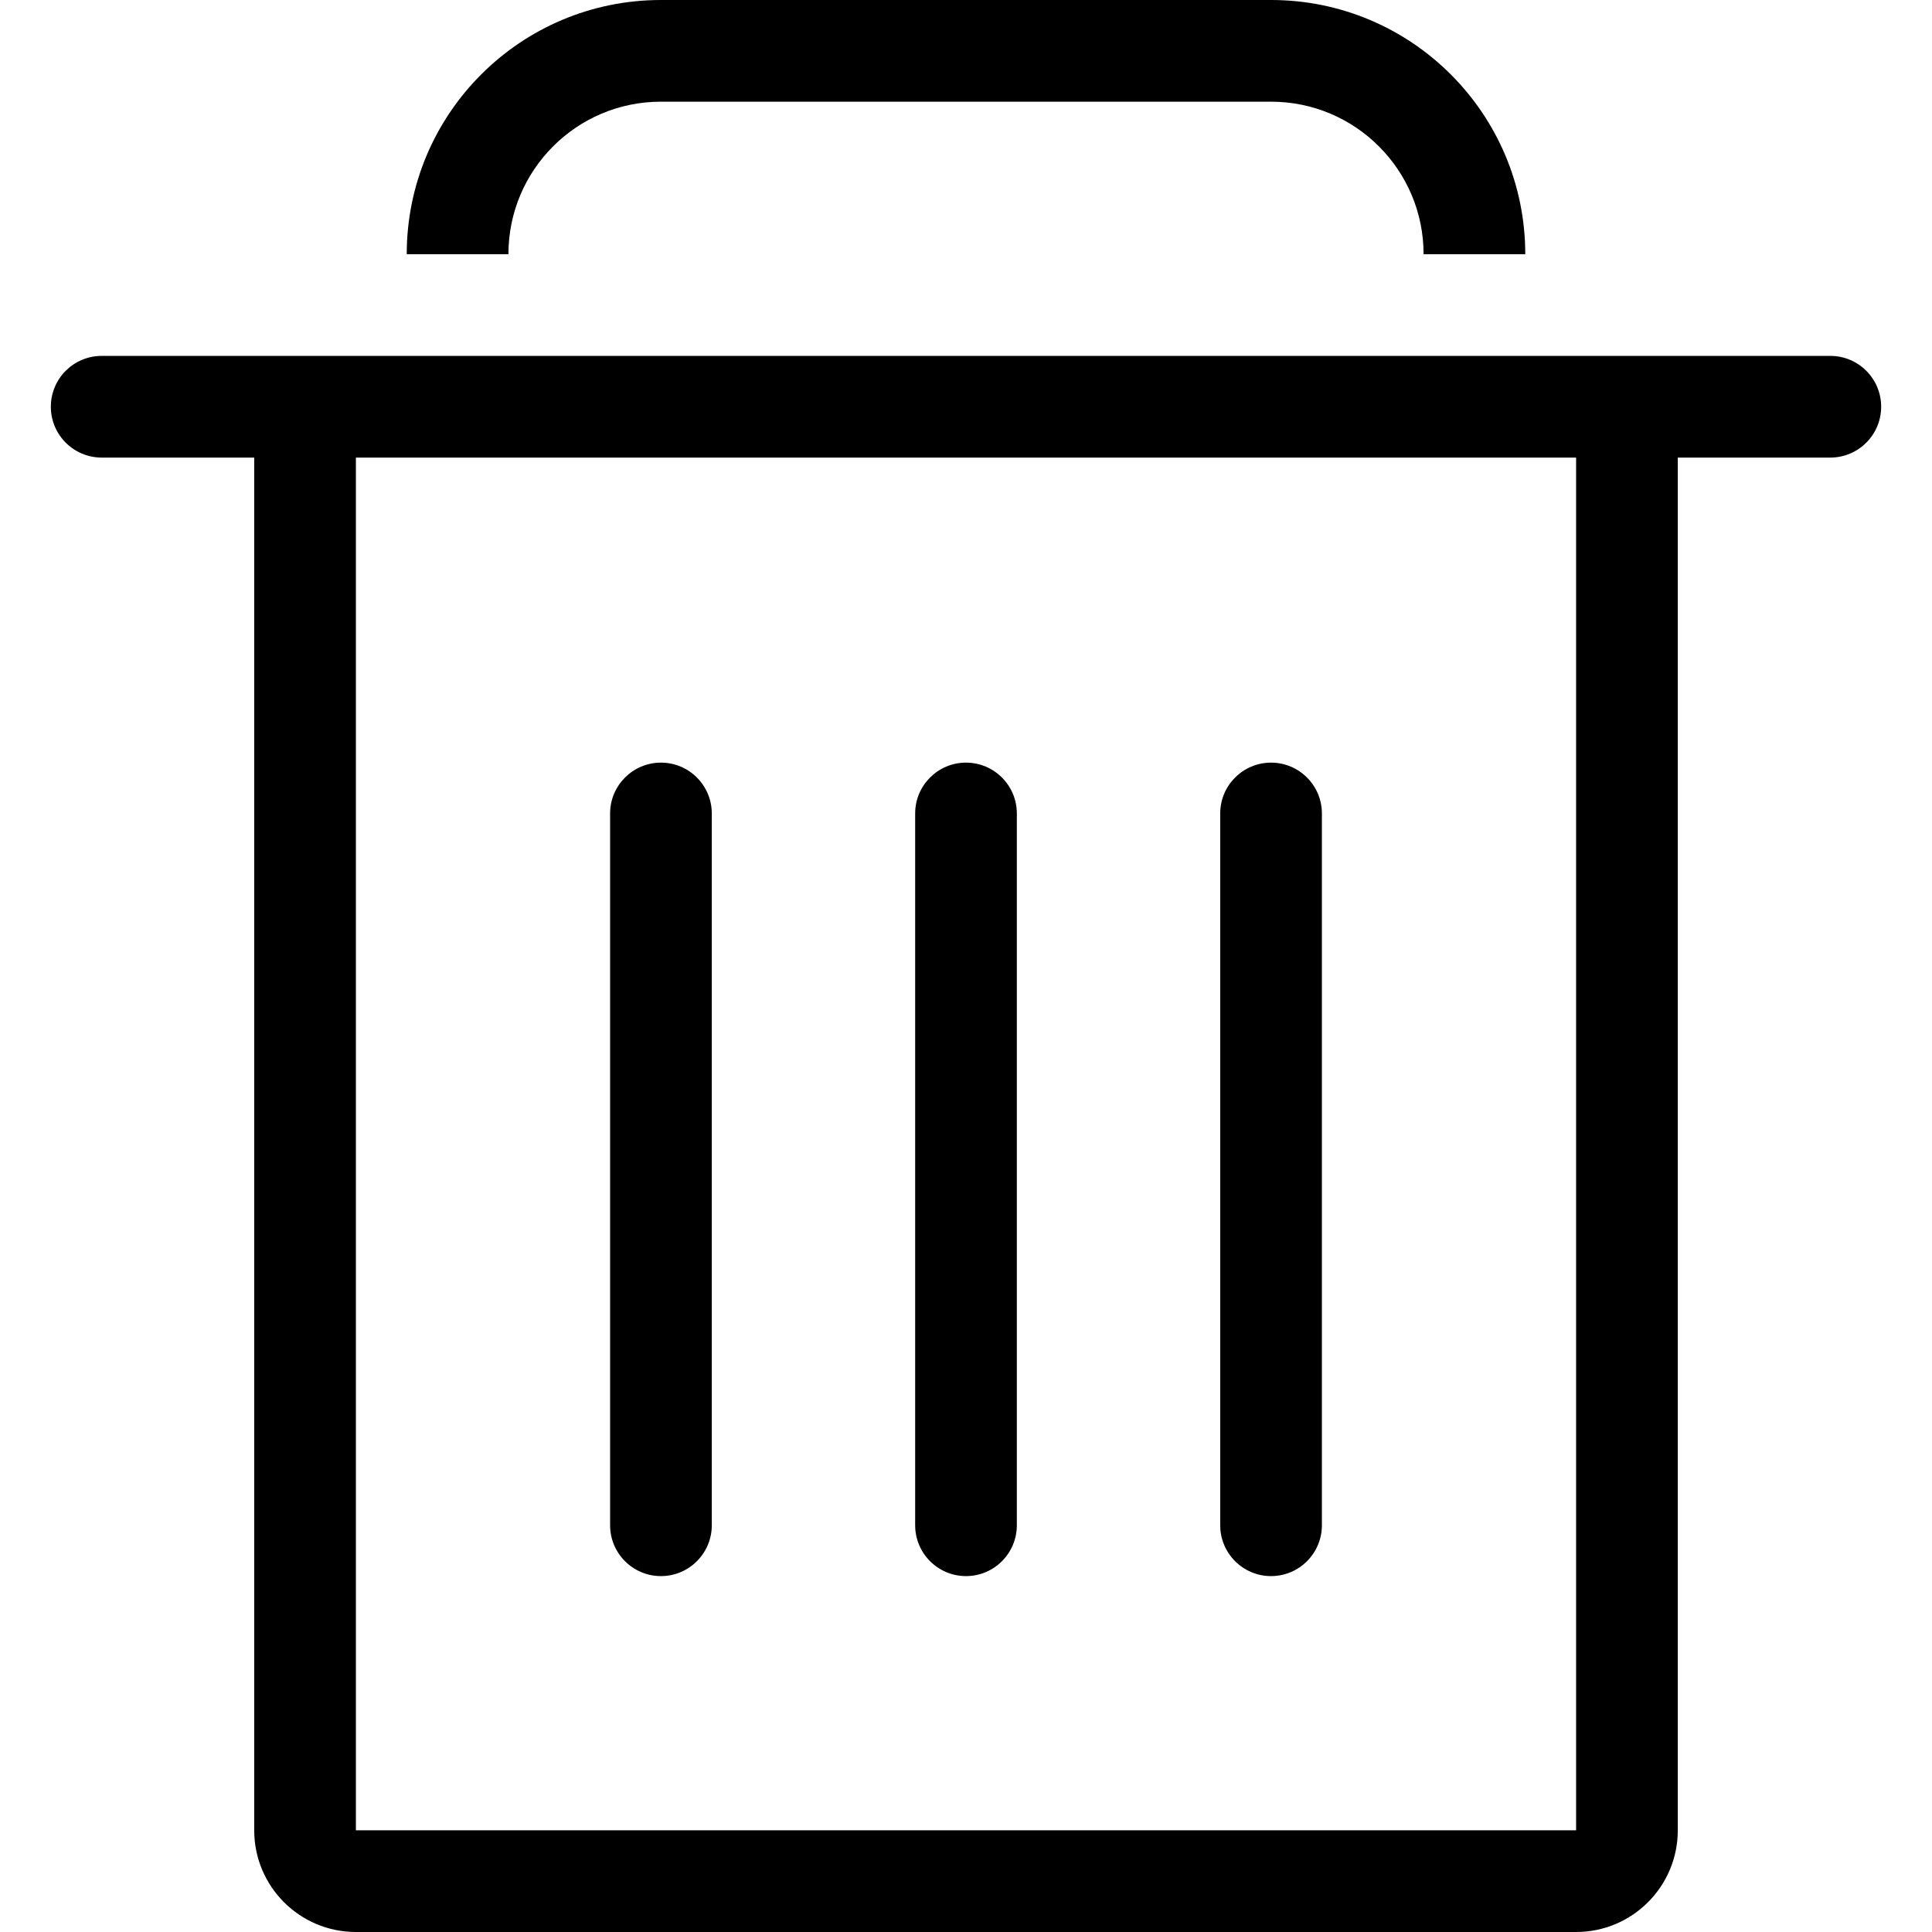 <?xml version="1.0" standalone="no"?><!DOCTYPE svg PUBLIC "-//W3C//DTD SVG 1.1//EN" "http://www.w3.org/Graphics/SVG/1.1/DTD/svg11.dtd"><svg t="1709287514569" class="icon" viewBox="0 0 1024 1024" version="1.1" xmlns="http://www.w3.org/2000/svg" p-id="18136" xmlns:xlink="http://www.w3.org/1999/xlink" width="48" height="48"><path d="M970.105 242.526 889.263 242.526 889.263 970.105C889.263 999.855 865.145 1024 835.368 1024L188.632 1024C158.855 1024 134.737 999.855 134.737 970.105L134.737 242.526 53.895 242.526C39.02 242.526 26.947 230.454 26.947 215.579 26.947 200.677 39.02 188.632 53.895 188.632L970.105 188.632C984.98 188.632 997.053 200.677 997.053 215.579 997.053 230.454 984.98 242.526 970.105 242.526ZM188.632 970.105 835.368 970.105 835.368 242.526 188.632 242.526 188.632 970.105ZM673.684 835.368C658.809 835.368 646.737 823.296 646.737 808.421L646.737 431.158C646.737 416.283 658.809 404.211 673.684 404.211 688.559 404.211 700.632 416.283 700.632 431.158L700.632 808.421C700.632 823.296 688.559 835.368 673.684 835.368ZM512 835.368C497.125 835.368 485.053 823.296 485.053 808.421L485.053 431.158C485.053 416.283 497.125 404.211 512 404.211 526.875 404.211 538.947 416.283 538.947 431.158L538.947 808.421C538.947 823.296 526.875 835.368 512 835.368ZM350.316 835.368C335.441 835.368 323.368 823.296 323.368 808.421L323.368 431.158C323.368 416.283 335.441 404.211 350.316 404.211 365.191 404.211 377.263 416.283 377.263 431.158L377.263 808.421C377.263 823.296 365.191 835.368 350.316 835.368ZM673.684 53.895 350.316 53.895C305.664 53.895 269.474 90.085 269.474 134.737L215.579 134.737C215.579 60.308 275.914 0 350.316 0L673.684 0C748.086 0 808.421 60.308 808.421 134.737L754.526 134.737C754.526 90.085 718.336 53.895 673.684 53.895Z" p-id="18137"></path></svg>